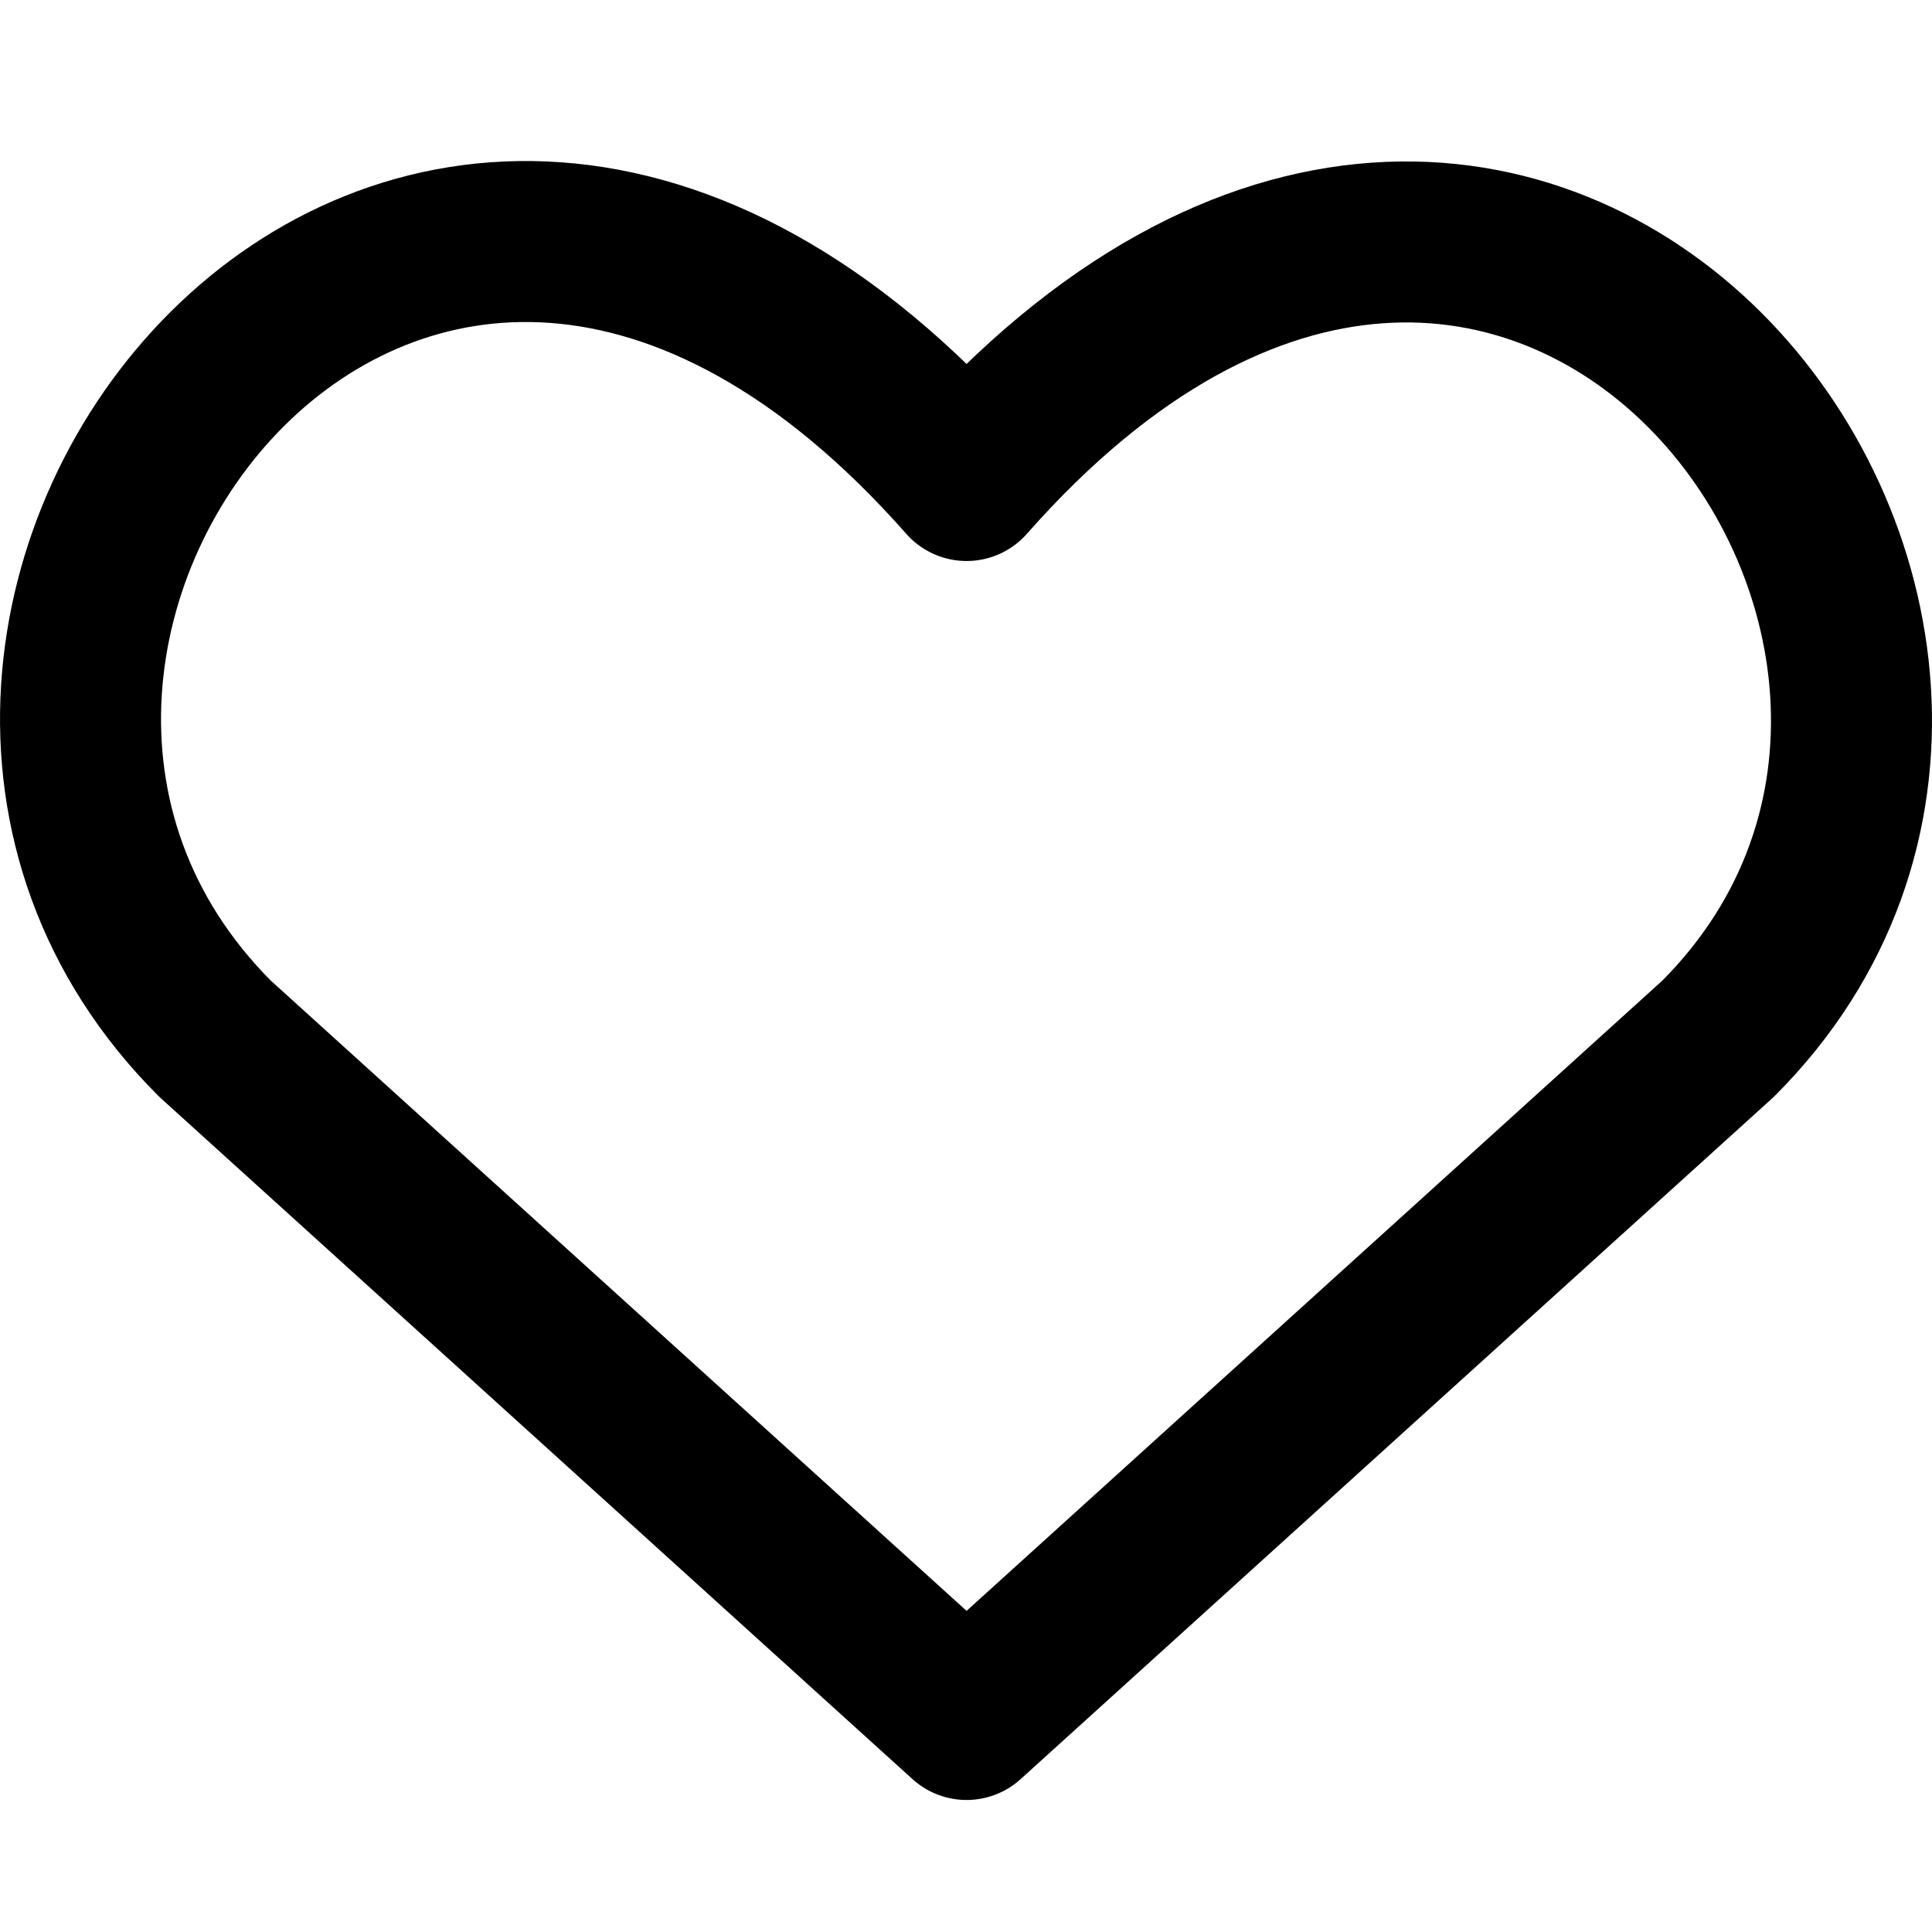<svg width="24" height="24" viewBox="0 0 24 24" fill="none" xmlns="http://www.w3.org/2000/svg">
<g clip-path="url(#clip0_487_1623)">
<path d="M12.007 21.36L2.671 12.903C-2.403 7.829 5.056 -1.913 12.007 5.969C18.958 -1.913 26.383 7.863 21.343 12.903L12.007 21.36Z" stroke="black" stroke-width="2" stroke-linecap="round" stroke-linejoin="round"/>
</g>
<defs>
<clipPath id="clip0_487_1623">
<rect width="24" height="24" fill="white"/>
</clipPath>
</defs>
</svg>
